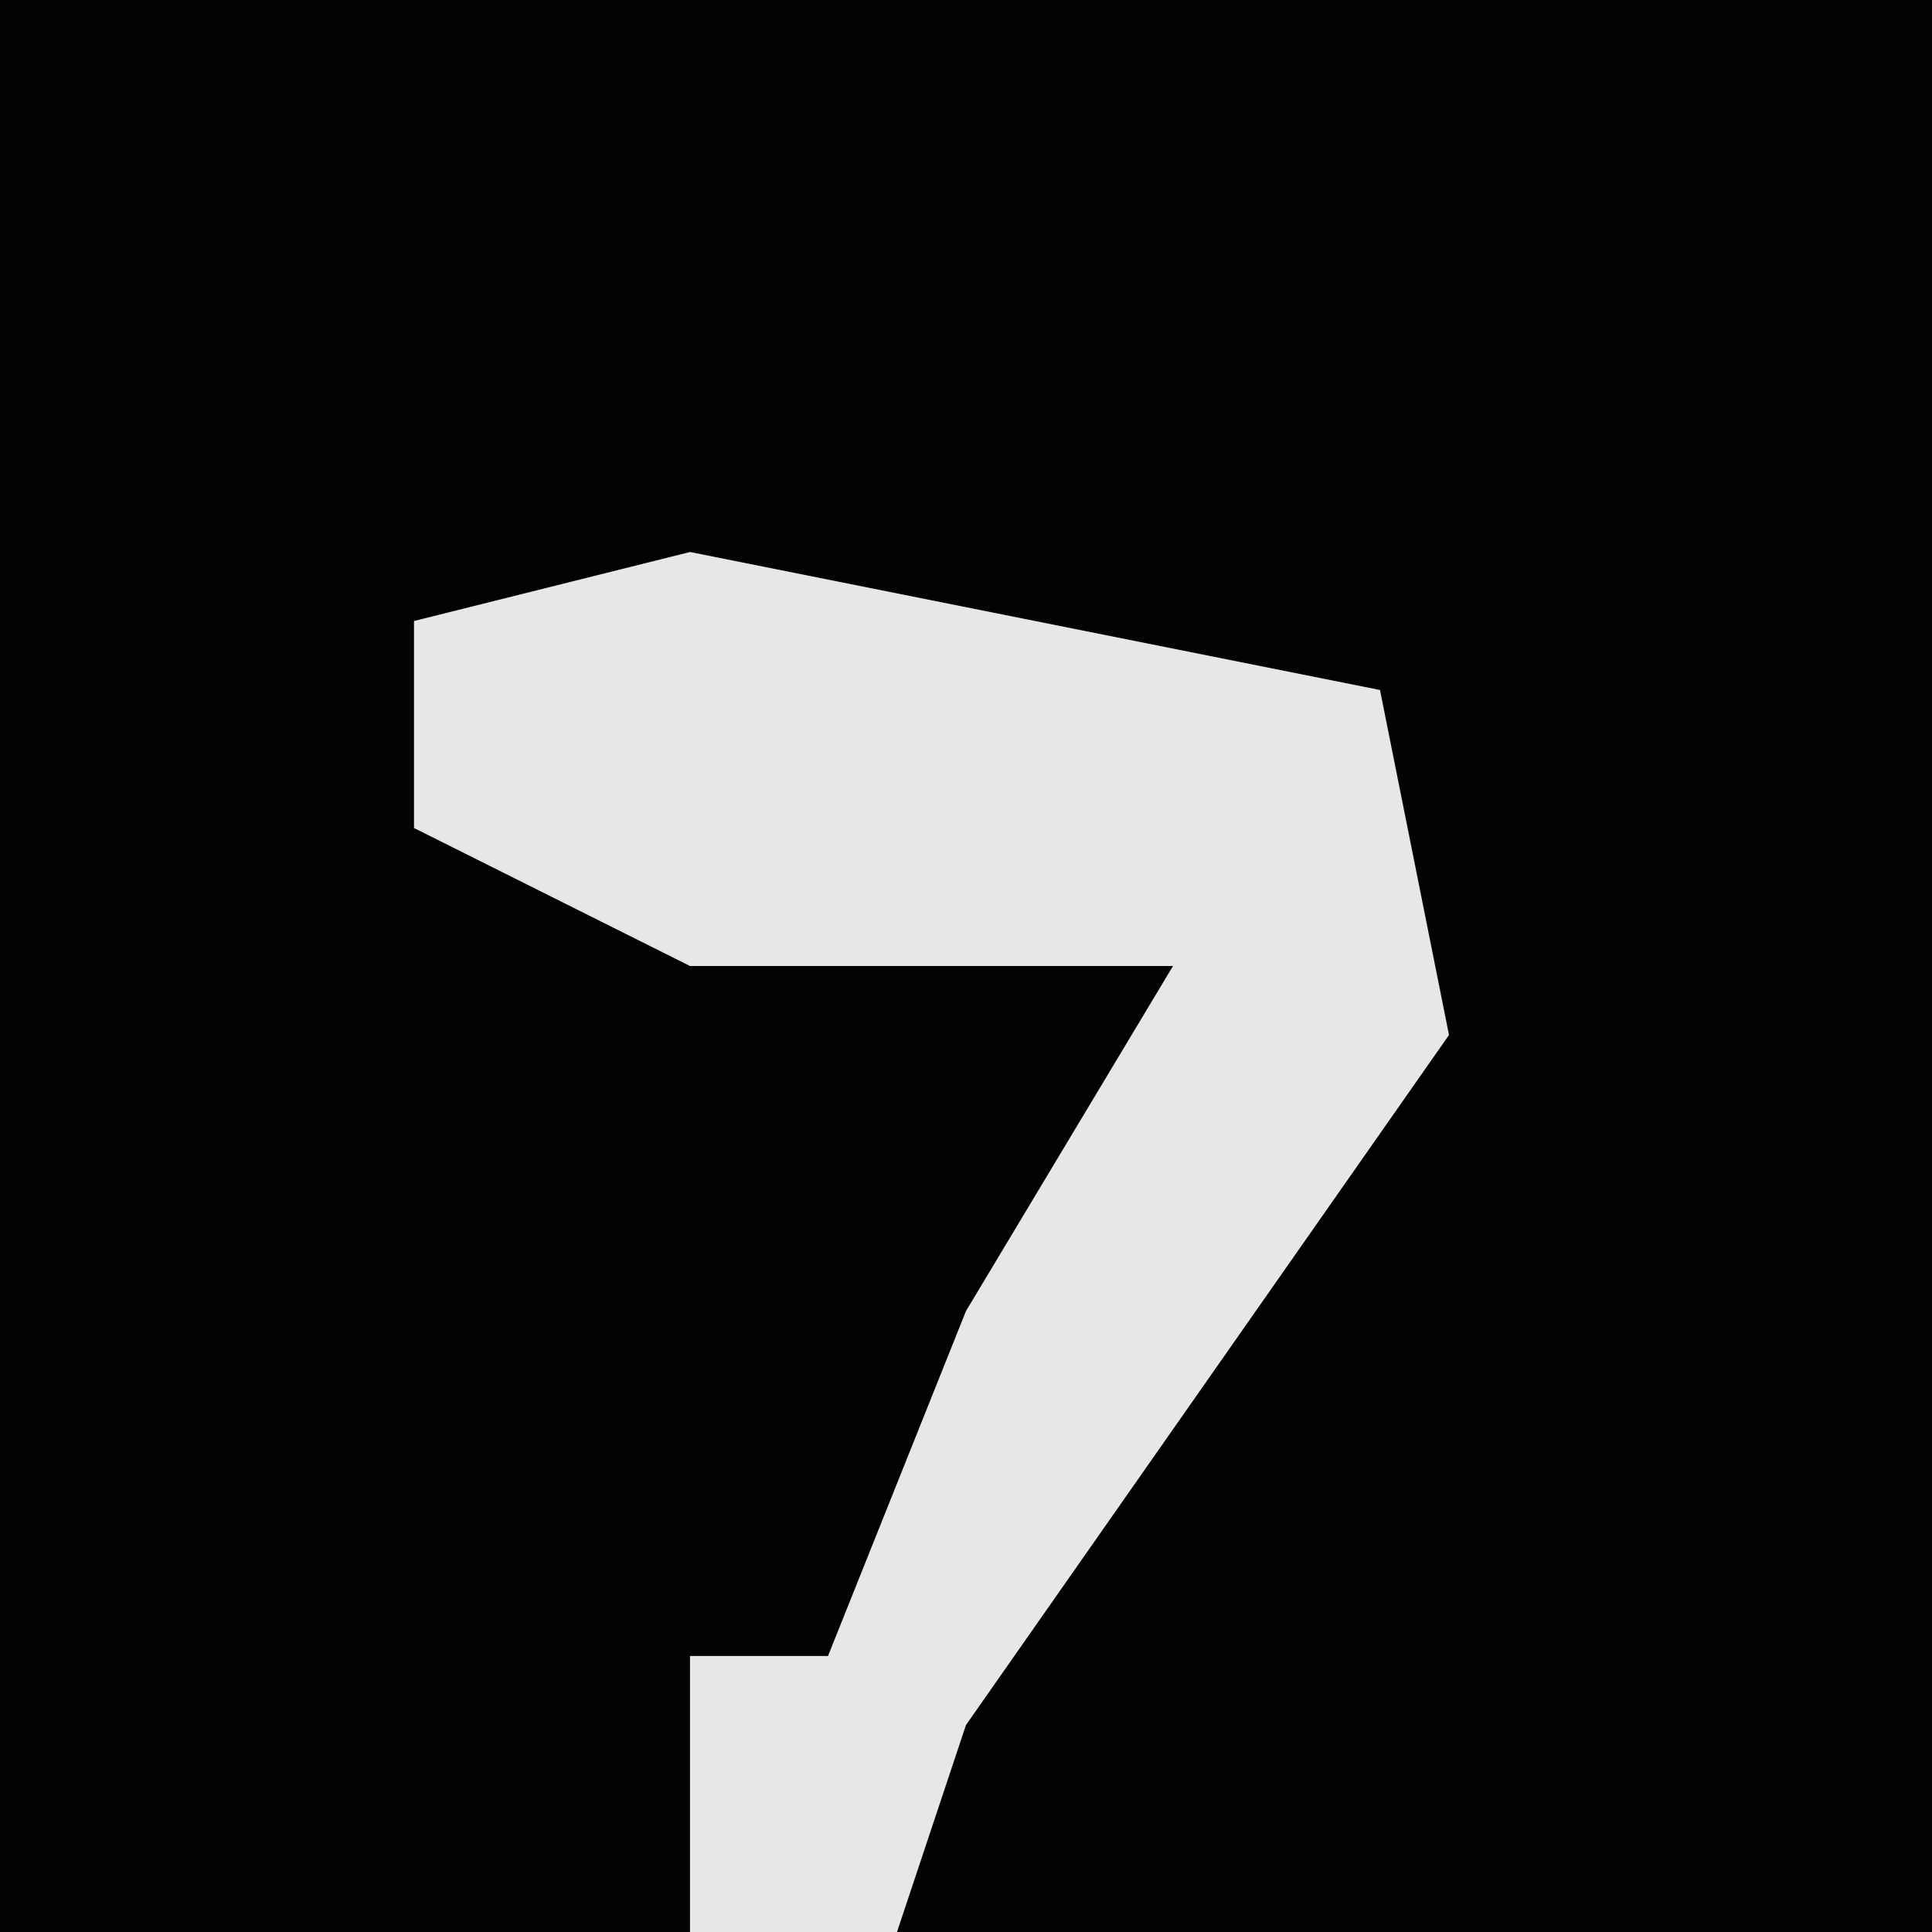 <?xml version="1.0" encoding="UTF-8"?>
<svg version="1.1" xmlns="http://www.w3.org/2000/svg" width="28" height="28">
<path d="M0,0 L28,0 L28,28 L0,28 Z " fill="#020202" transform="translate(0,0)"/>
<path d="M0,0 L10,2 L11,7 L4,17 L3,20 L0,20 L0,16 L2,16 L4,11 L7,6 L0,6 L-4,4 L-4,1 Z " fill="#E7E7E7" transform="translate(10,8)"/>
</svg>
